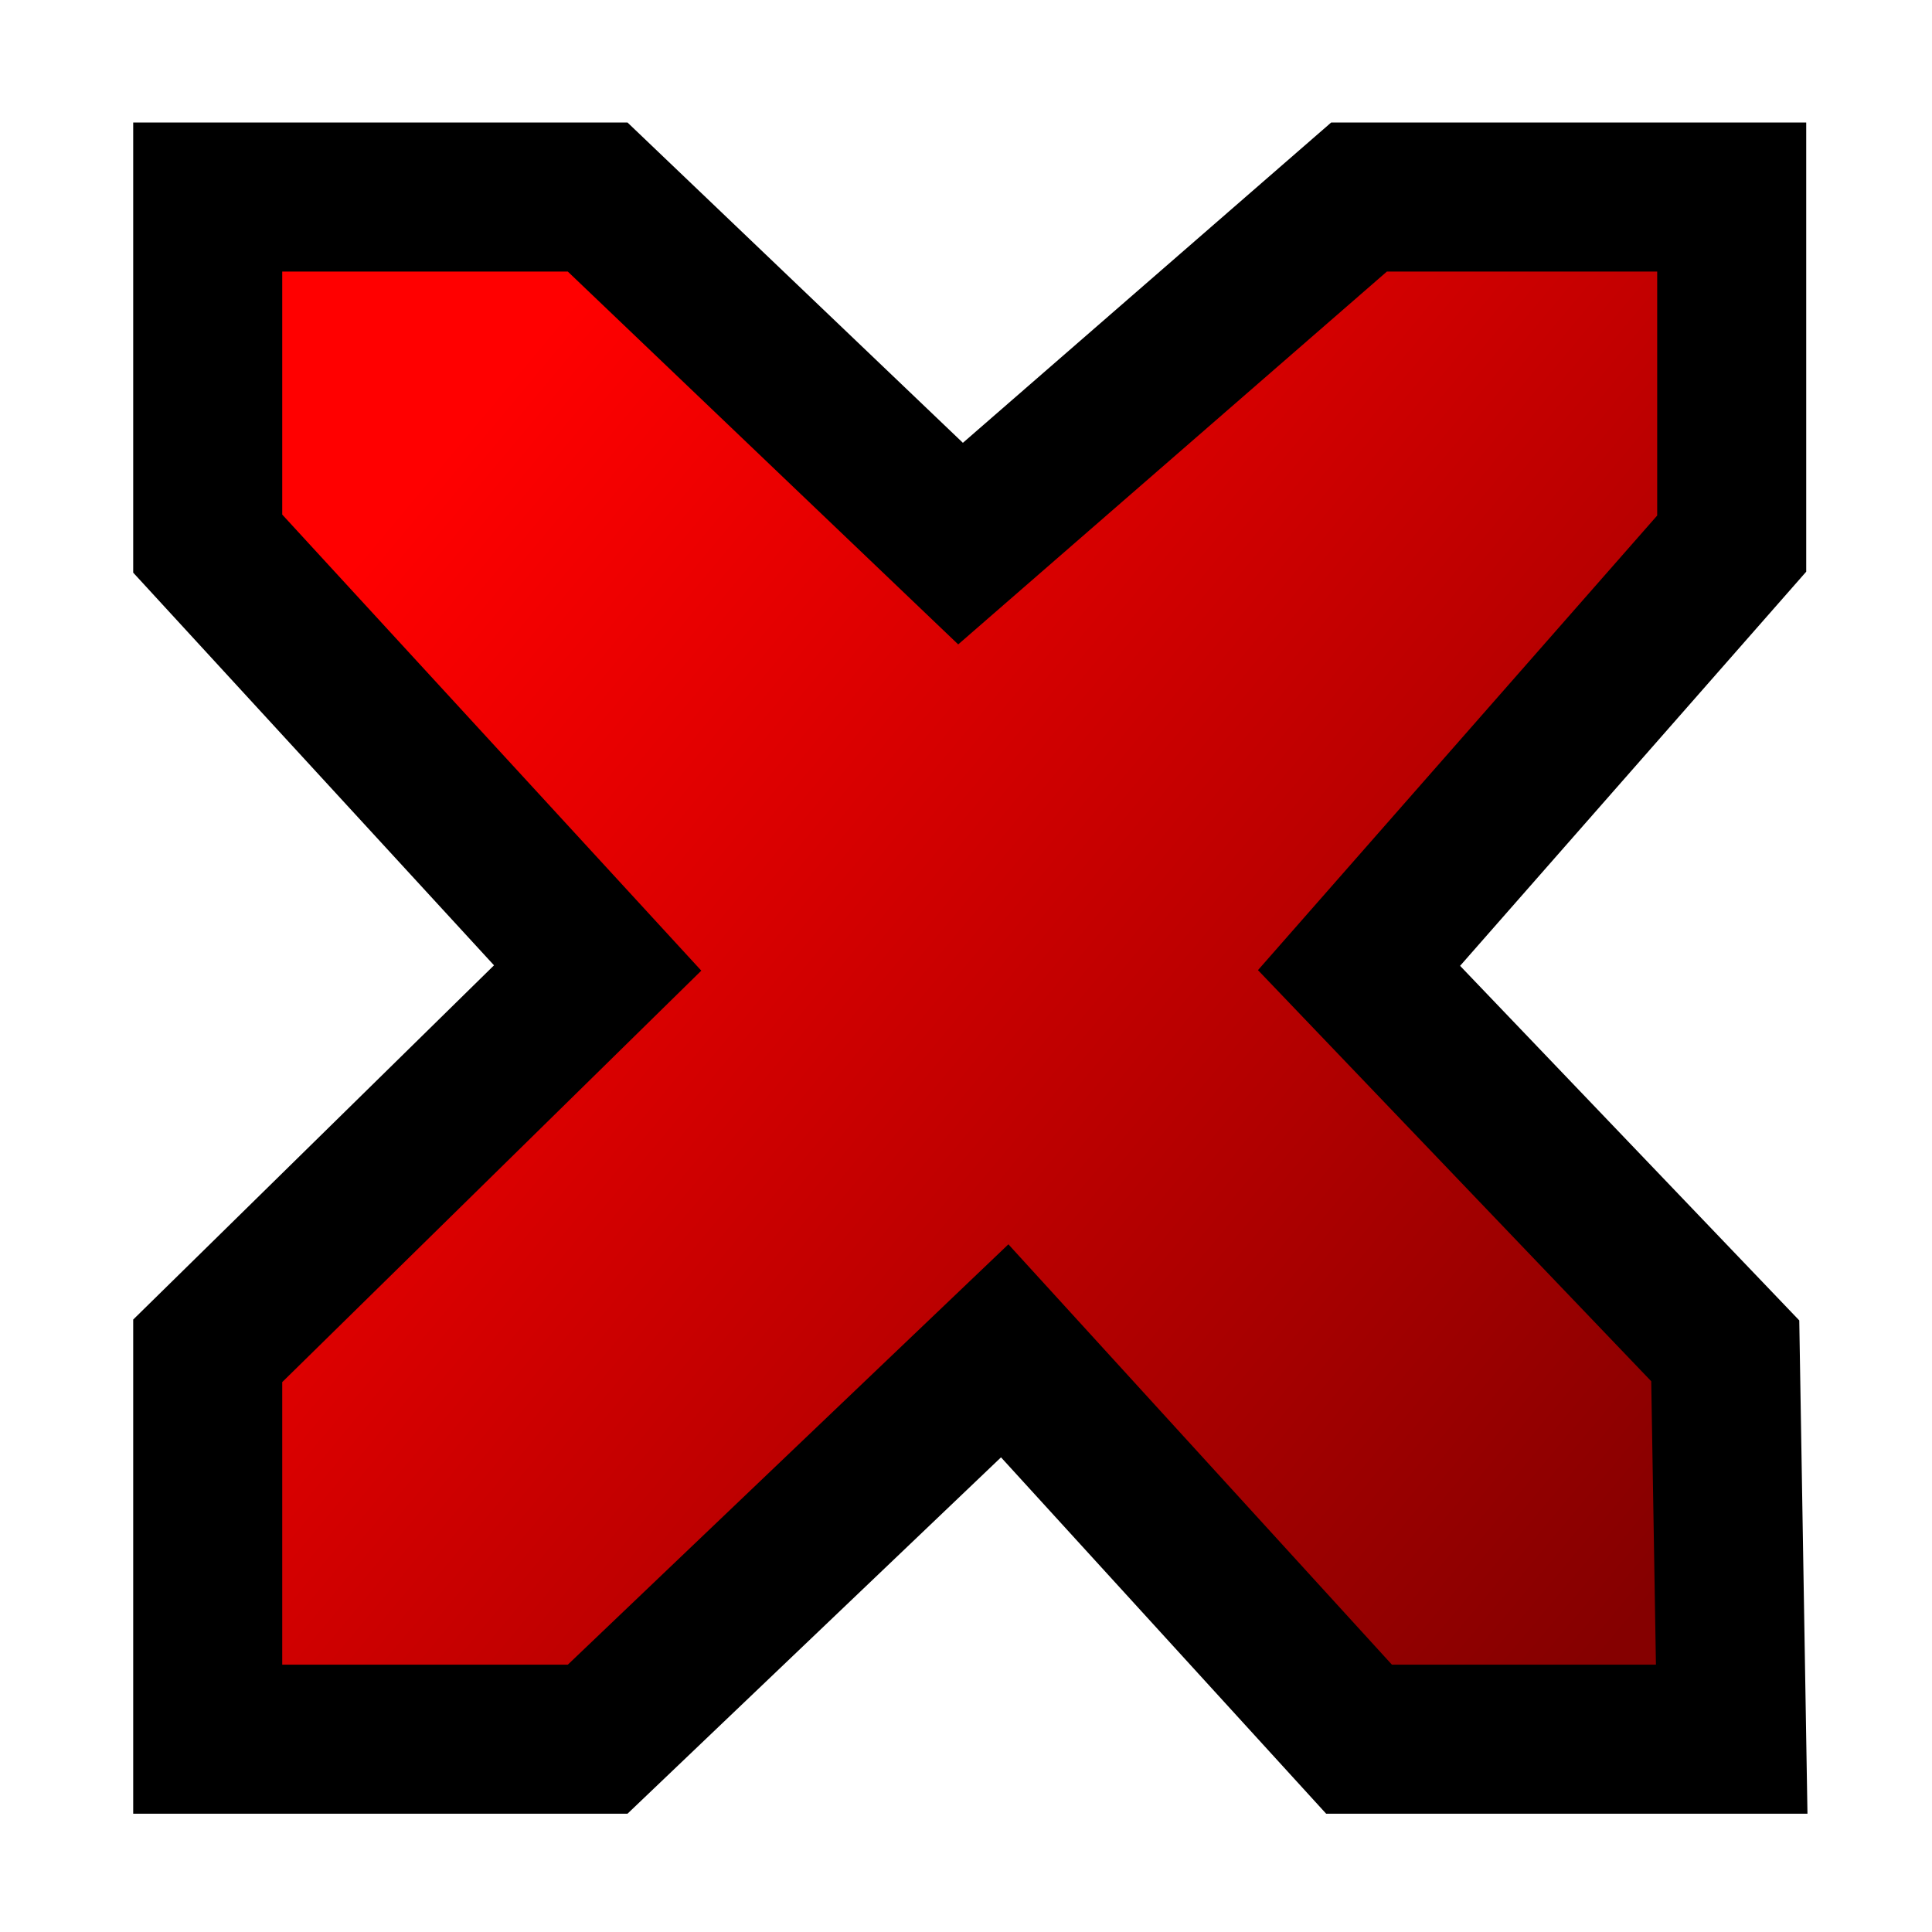 <?xml version="1.0" encoding="UTF-8" standalone="no"?>
<!-- Generator: Adobe Illustrator 12.0.0, SVG Export Plug-In . SVG Version: 6.00 Build 51448)  -->
<svg
   xmlns:dc="http://purl.org/dc/elements/1.1/"
   xmlns:cc="http://creativecommons.org/ns#"
   xmlns:rdf="http://www.w3.org/1999/02/22-rdf-syntax-ns#"
   xmlns:svg="http://www.w3.org/2000/svg"
   xmlns="http://www.w3.org/2000/svg"
   xmlns:xlink="http://www.w3.org/1999/xlink"
   xmlns:sodipodi="http://sodipodi.sourceforge.net/DTD/sodipodi-0.dtd"
   xmlns:inkscape="http://www.inkscape.org/namespaces/inkscape"
   height="160"
   id="Layer_1"
   inkscape:version="0.46"
   sodipodi:docbase="D:\Quelltexte\Projekte\phpsurveyor\source\original art"
   sodipodi:docname="token_delete.svg"
   sodipodi:version="0.32"
   space="preserve"
   style="overflow:visible"
   version="1.0"
   viewBox="0 0 136.728 105.837"
   width="160"
   inkscape:export-filename="D:\web\xampp\htdocs\limesurvey_dev\images\token_delete.png"
   inkscape:export-xdpi="9"
   inkscape:export-ydpi="9"
   inkscape:output_extension="org.inkscape.output.svg.inkscape">
  <defs
     id="defs39">
    <linearGradient
       id="linearGradient2250">
      <stop
         style="stop-color:#ff0000;stop-opacity:1;"
         offset="0"
         id="stop2252" />
      <stop
         style="stop-color:#850000;stop-opacity:1;"
         offset="1"
         id="stop2254" />
    </linearGradient>
    <linearGradient
       inkscape:collect="always"
       xlink:href="#linearGradient2250"
       id="linearGradient4975"
       gradientUnits="userSpaceOnUse"
       gradientTransform="matrix(0.649,0,0,0.701,176.735,-114.902)"
       x1="-223.553"
       y1="187.241"
       x2="-93.461"
       y2="304.795" />
    <inkscape:perspective
       sodipodi:type="inkscape:persp3d"
       inkscape:vp_x="0 : 200 : 1"
       inkscape:vp_y="0 : 1000 : 0"
       inkscape:vp_z="400 : 200 : 1"
       inkscape:persp3d-origin="200 : 133.33333 : 1"
       id="perspective5168" />
    <linearGradient
       y2="448.802"
       y1="448.802"
       x2="-238.563"
       x1="-240.589"
       id="XMLID_2_"
       gradientUnits="userSpaceOnUse"
       gradientTransform="matrix(577.957,0,0,-725.349,138642.1,325591.1)">
      <stop
         style="stop-color:#FFFFFF"
         offset="0"
         id="stop10" />
      <stop
         style="stop-color:#000000"
         offset="1"
         id="stop12" />
    </linearGradient>
    <linearGradient
       inkscape:collect="always"
       xlink:href="#XMLID_2_"
       id="linearGradient5494"
       gradientUnits="userSpaceOnUse"
       gradientTransform="matrix(501.472,0,0,-671.451,120315.19,301407.57)"
       x1="-240.589"
       y1="448.802"
       x2="-238.563"
       y2="448.802" />
    <linearGradient
       inkscape:collect="always"
       xlink:href="#XMLID_2_"
       id="linearGradient2581"
       gradientUnits="userSpaceOnUse"
       gradientTransform="matrix(501.472,0,0,-671.451,120315.19,301407.57)"
       x1="-240.589"
       y1="448.802"
       x2="-238.563"
       y2="448.802" />
  </defs>
  <sodipodi:namedview
     bordercolor="#666666"
     borderopacity="1.0"
     id="base"
     inkscape:current-layer="Layer_1"
     inkscape:cx="192.1363"
     inkscape:cy="100.59737"
     inkscape:pageopacity="0.0"
     inkscape:pageshadow="2"
     inkscape:window-height="968"
     inkscape:window-width="1280"
     inkscape:window-x="0"
     inkscape:window-y="22"
     inkscape:zoom="1.9075"
     pagecolor="#ffffff"
     width="400px"
     height="400px"
     showgrid="false"
     showguides="true"
     inkscape:guide-bbox="true">
    <sodipodi:guide
       orientation="0,1"
       position="42,380"
       id="guide5170" />
    <sodipodi:guide
       orientation="1,0"
       position="9.961,176.147"
       id="guide5172" />
    <sodipodi:guide
       orientation="1,0"
       position="360,224"
       id="guide5174" />
    <sodipodi:guide
       orientation="0,1"
       position="79.161,149.934"
       id="guide2420" />
    <sodipodi:guide
       orientation="1,0"
       position="149.934,189.253"
       id="guide2422" />
    <sodipodi:guide
       orientation="0,1"
       position="64.482,9.961"
       id="guide2424" />
  </sodipodi:namedview>
  <path
     style="fill:url(#linearGradient4975);fill-opacity:1;fill-rule:evenodd;stroke:#000000;stroke-width:10.547px;stroke-linecap:butt;stroke-linejoin:miter;stroke-opacity:1"
     d="M 96.179,107.637 L 71.103,80.153 L 42.296,107.637 L 14.7,107.637 L 14.7,80.153 L 42.296,53.059 L 14.7,23.026 L 14.7,-1.501 L 42.296,-1.501 L 67.978,23.026 L 96.179,-1.501 L 122.553,-1.501 L 122.553,23.026 L 96.179,53.059 L 122.096,80.153 L 122.553,107.637 L 96.179,107.637 z"
     id="path4214"
     sodipodi:nodetypes="ccccccccccccccccc" />
</svg>
